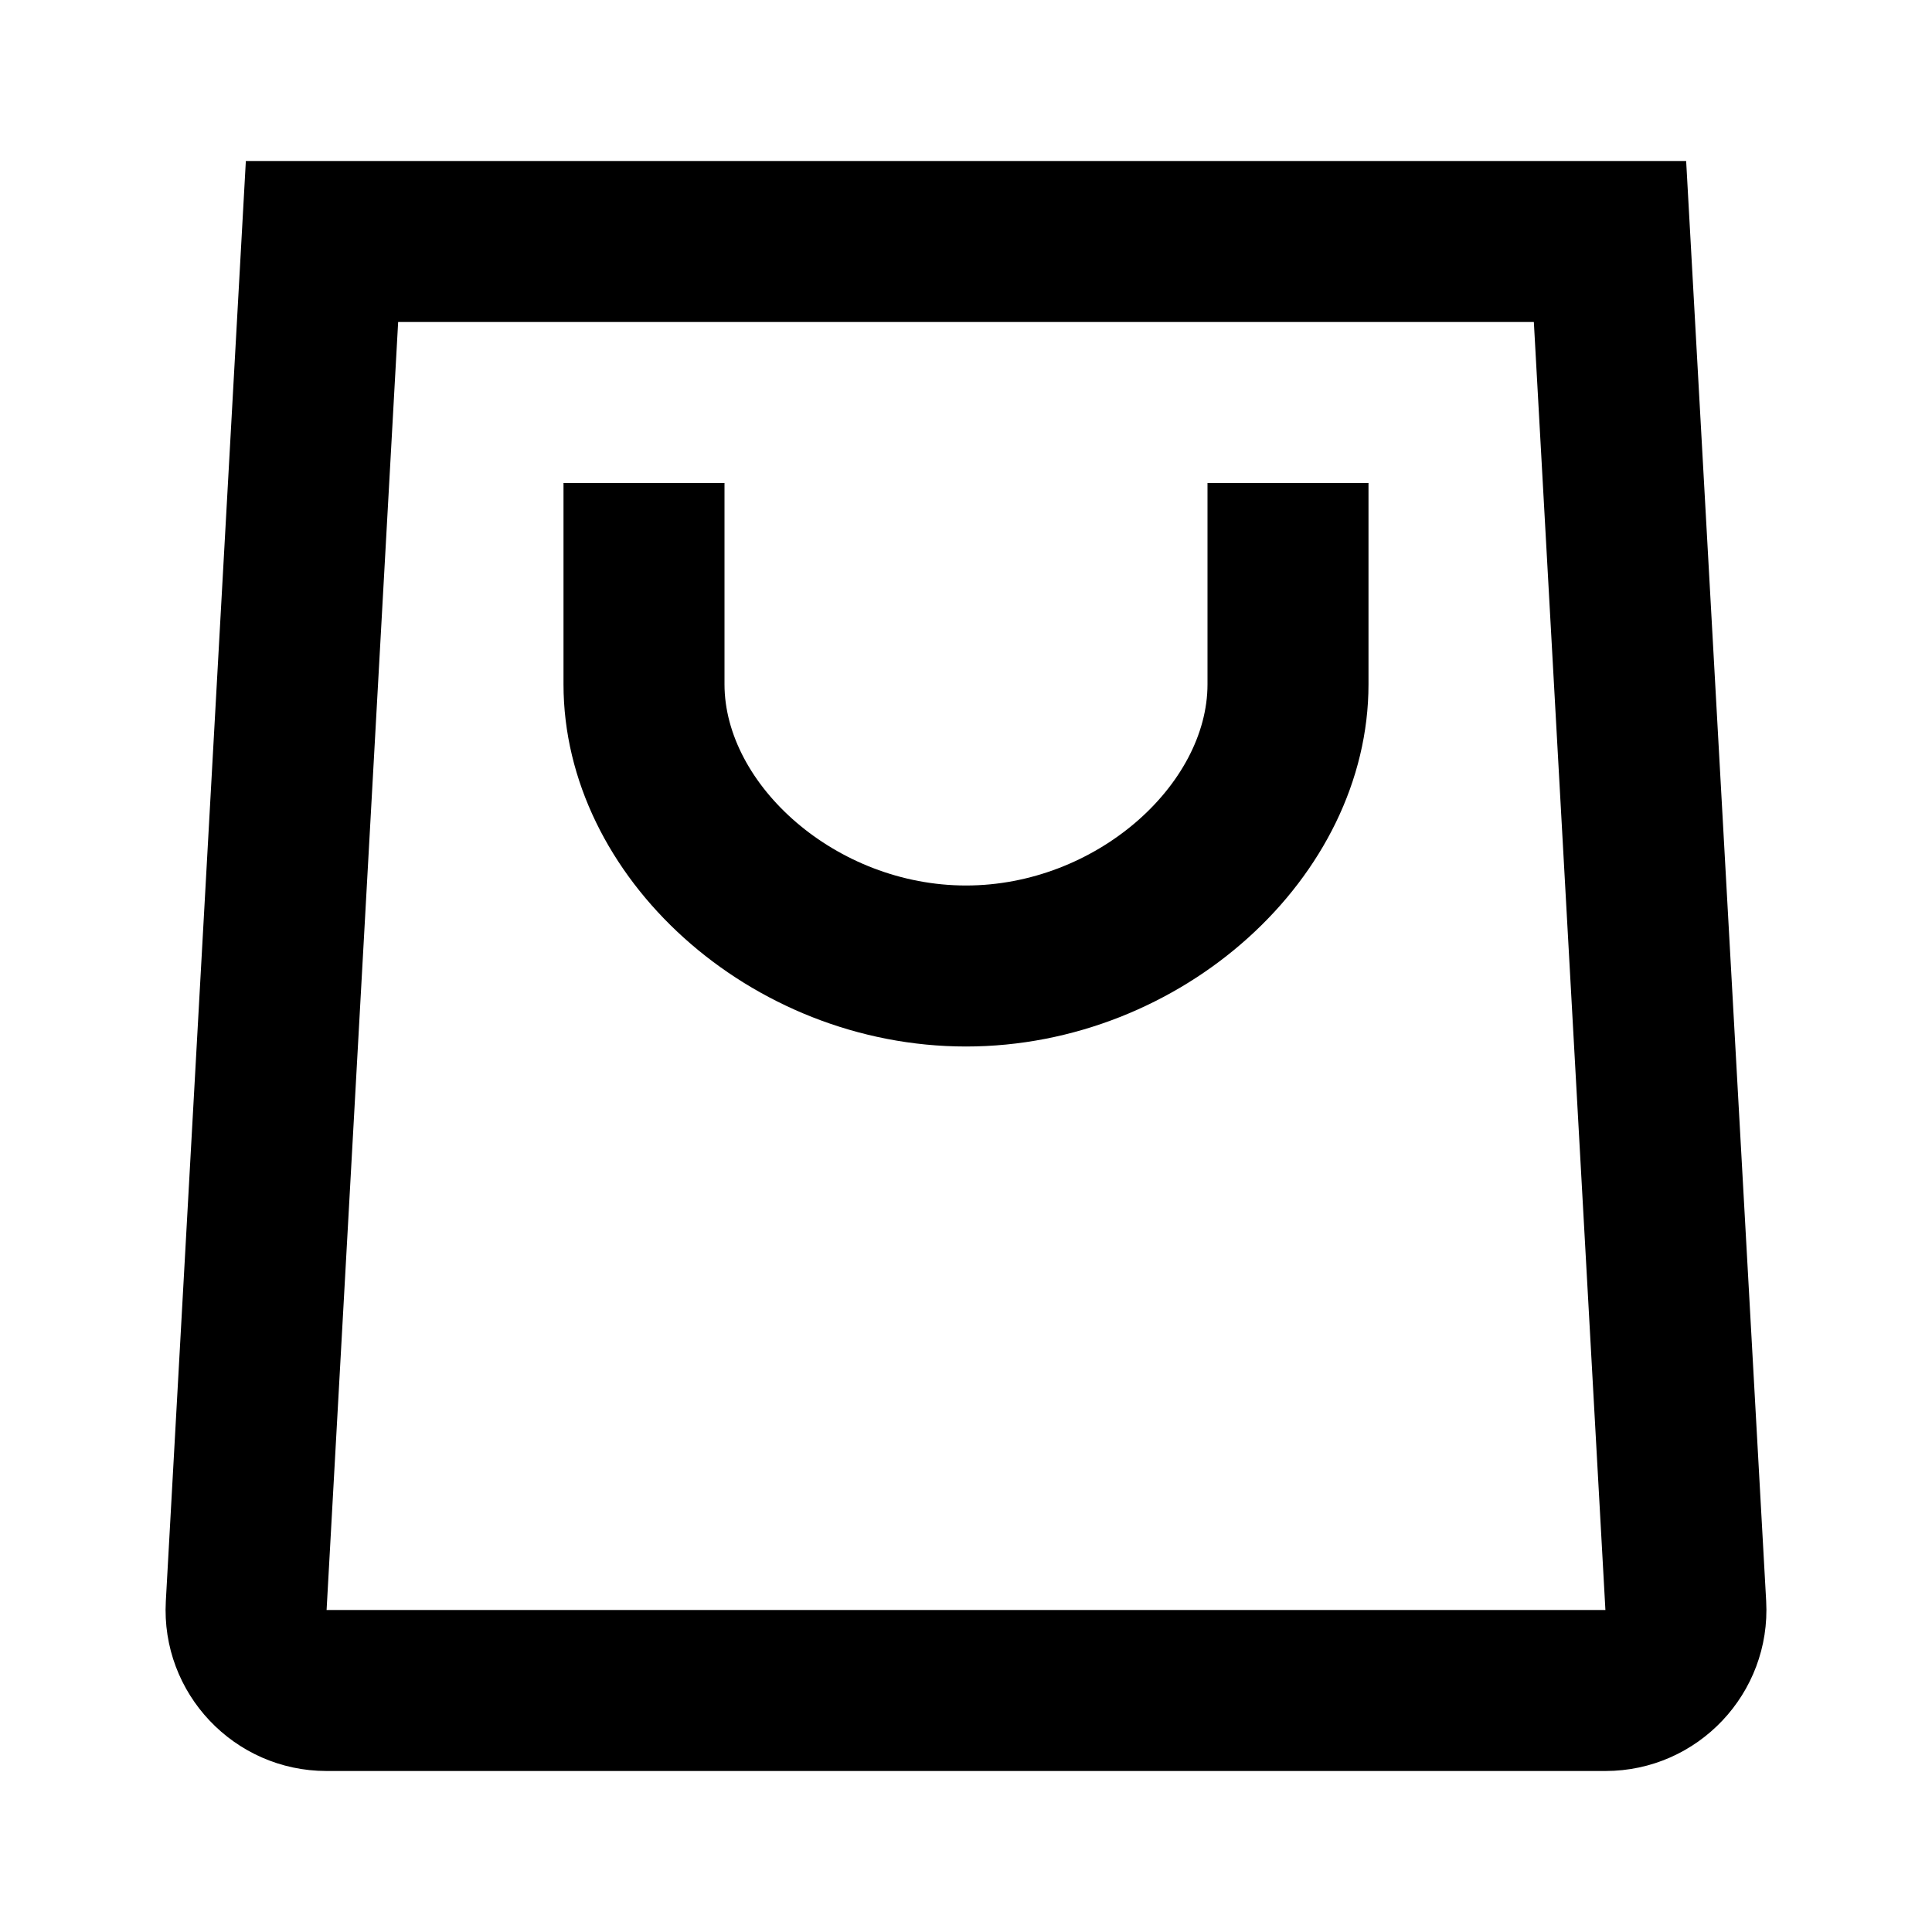 <svg width="24" height="24" viewBox="0 0 24 24" fill="none" xmlns="http://www.w3.org/2000/svg">
<path fill-rule="evenodd" clip-rule="evenodd" d="M7 6H9V8.5C9 9.748 10.385 11 12 11C13.615 11 15 9.748 15 8.5V6H17V8.5C17 10.901 14.677 13 12 13C9.323 13 7 10.901 7 8.5V6Z" fill="black"/>
<path fill-rule="evenodd" clip-rule="evenodd" d="M3.054 2H20.946L21.94 19.889C22.003 21.035 21.091 22 19.943 22H4.057C2.909 22 1.996 21.035 2.06 19.889L3.054 2ZM4.946 4L4.057 20H19.943L19.054 4H4.946Z" fill="black"/>
</svg>
